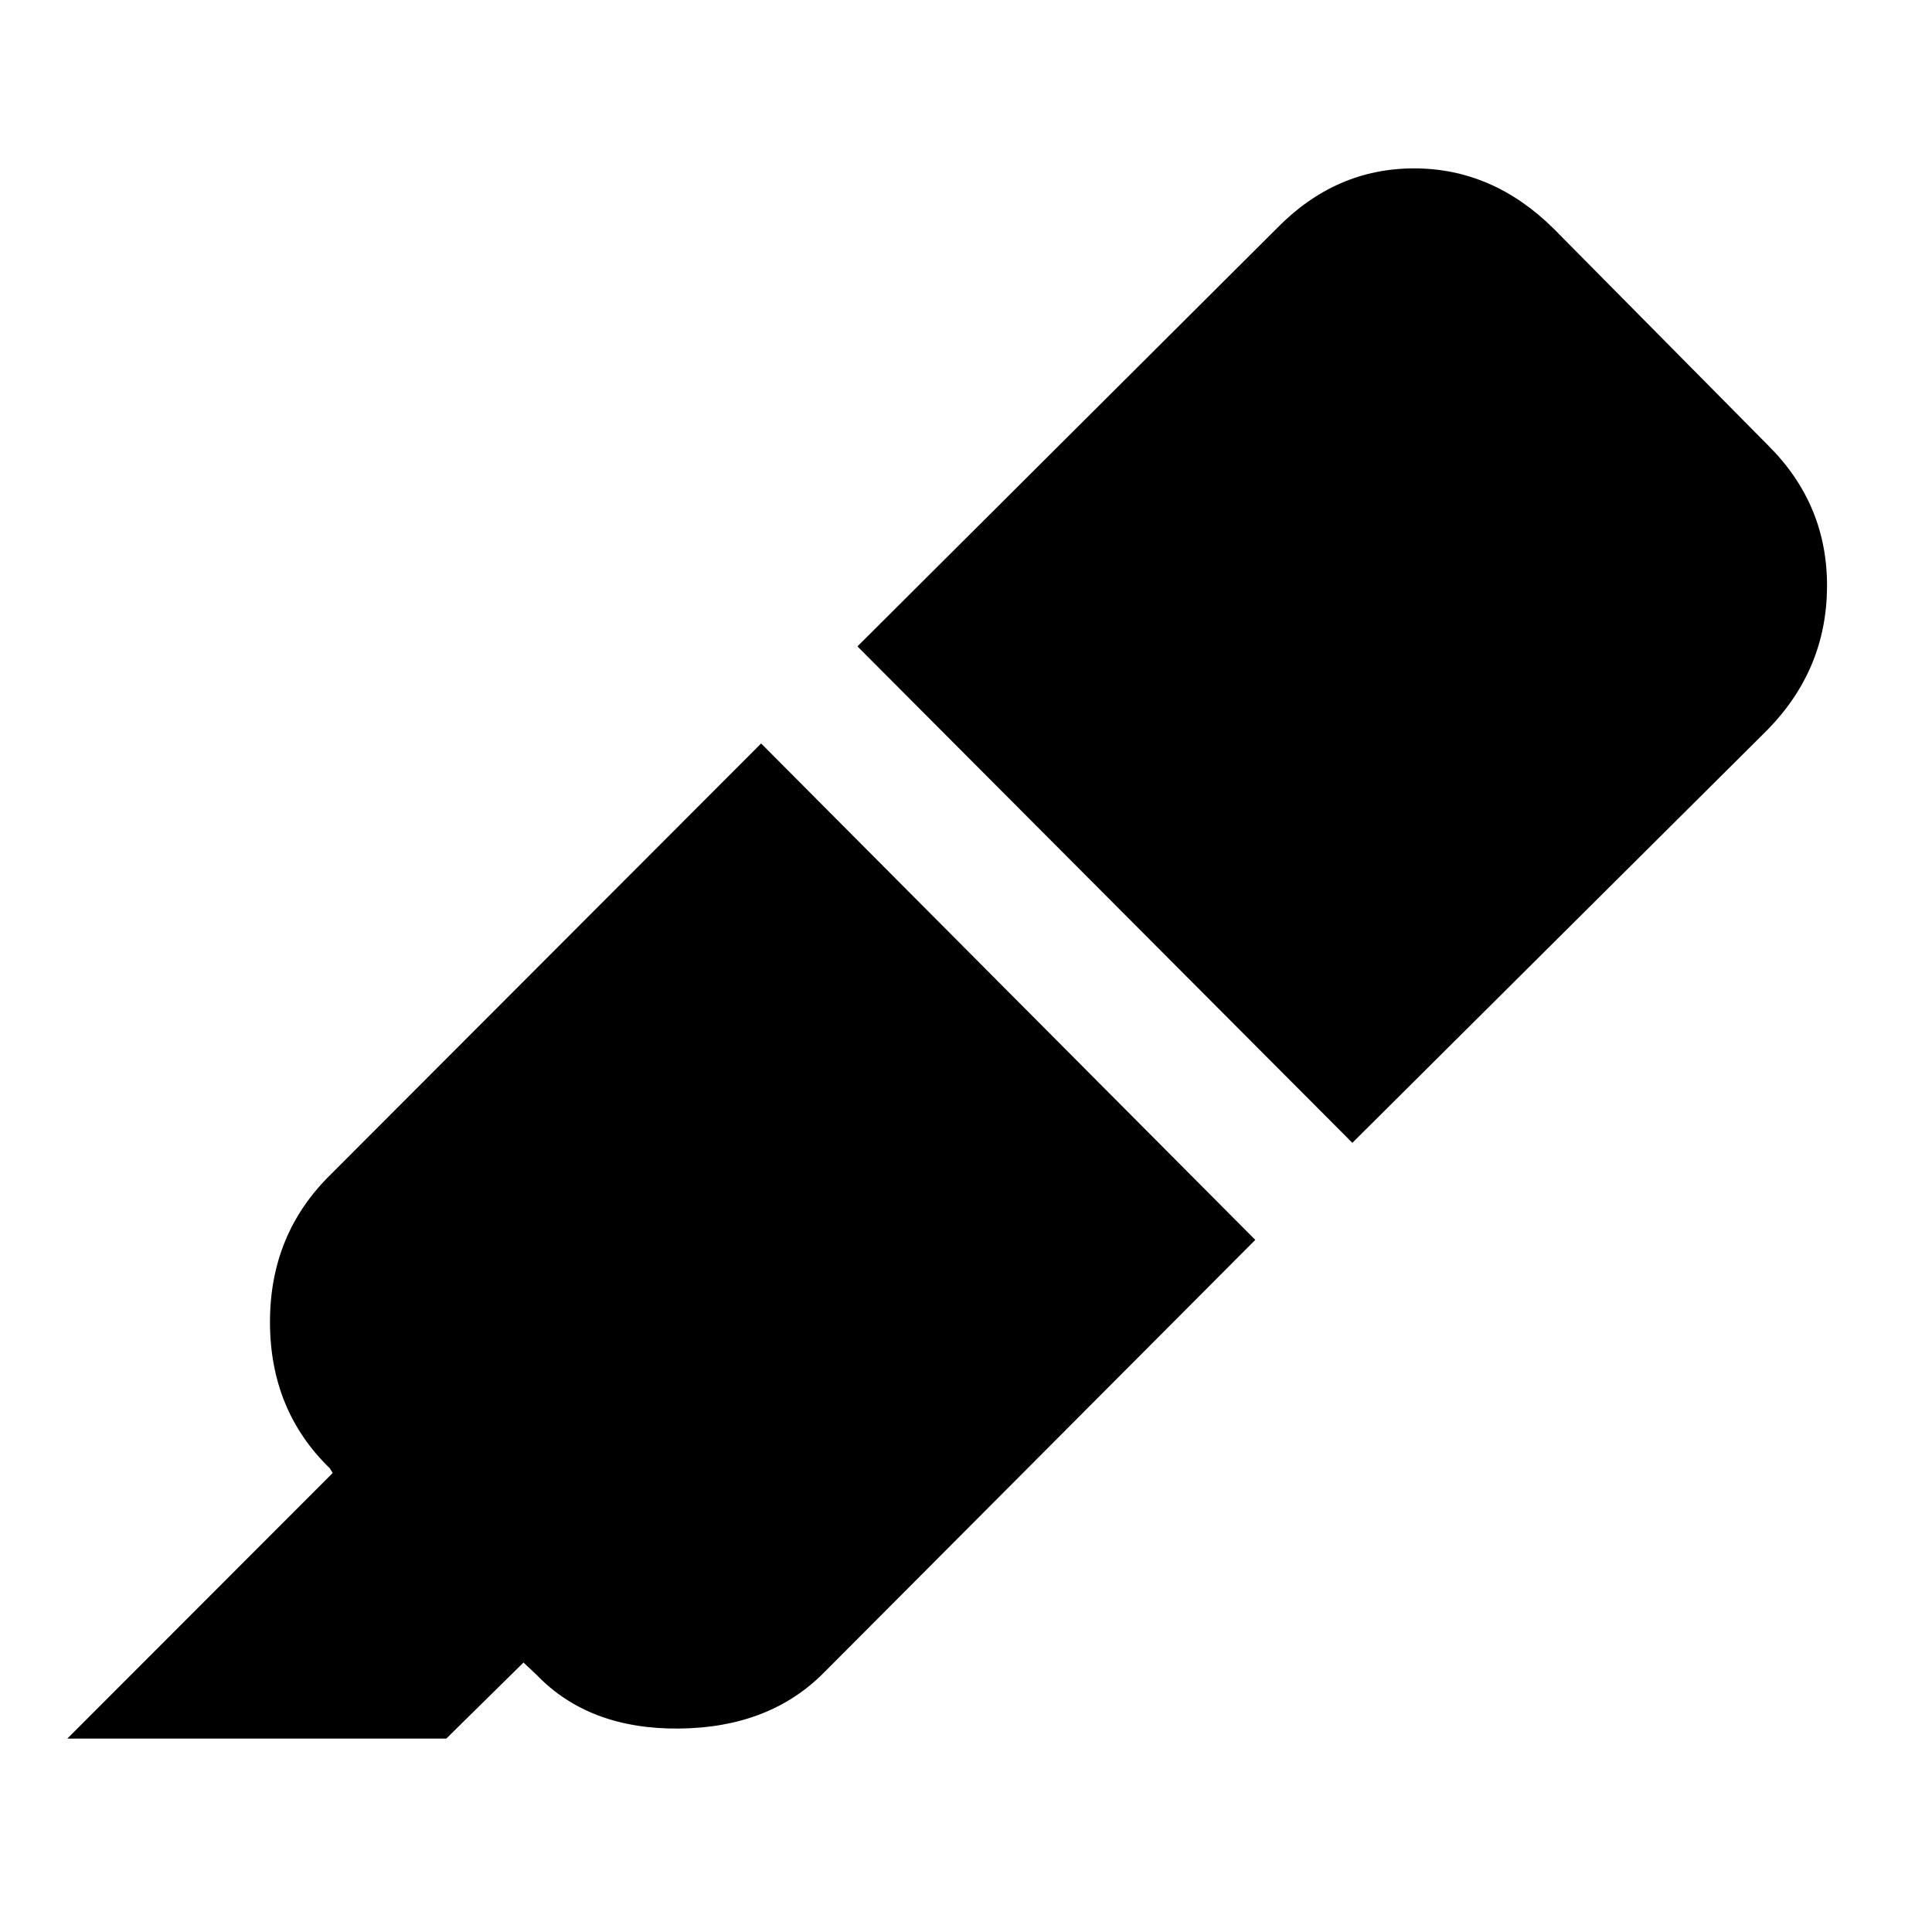 <svg xmlns="http://www.w3.org/2000/svg" height="40" viewBox="0 -960 960 960" width="40"><path d="M378.2-590.58 623.75-343.9 409.09-128.57q-27.09 27.09-71.76 27.48-44.68.38-70.72-26.71l-6.48-6.1-38.38 37.81H33.44L165.3-228.06l-1.43-2.37q-29.65-28.71-29.72-72.56-.06-43.85 30.26-73.5L378.2-590.58Zm47.86-48.23 208.33-207.67q29.19-29.85 68.23-29.85 39.05 0 69.28 29.85l107.09 108.22q29.18 29.29 28.85 70.14-.33 40.84-29.52 70.7L671.98-392.13 426.06-638.81Z"/></svg>